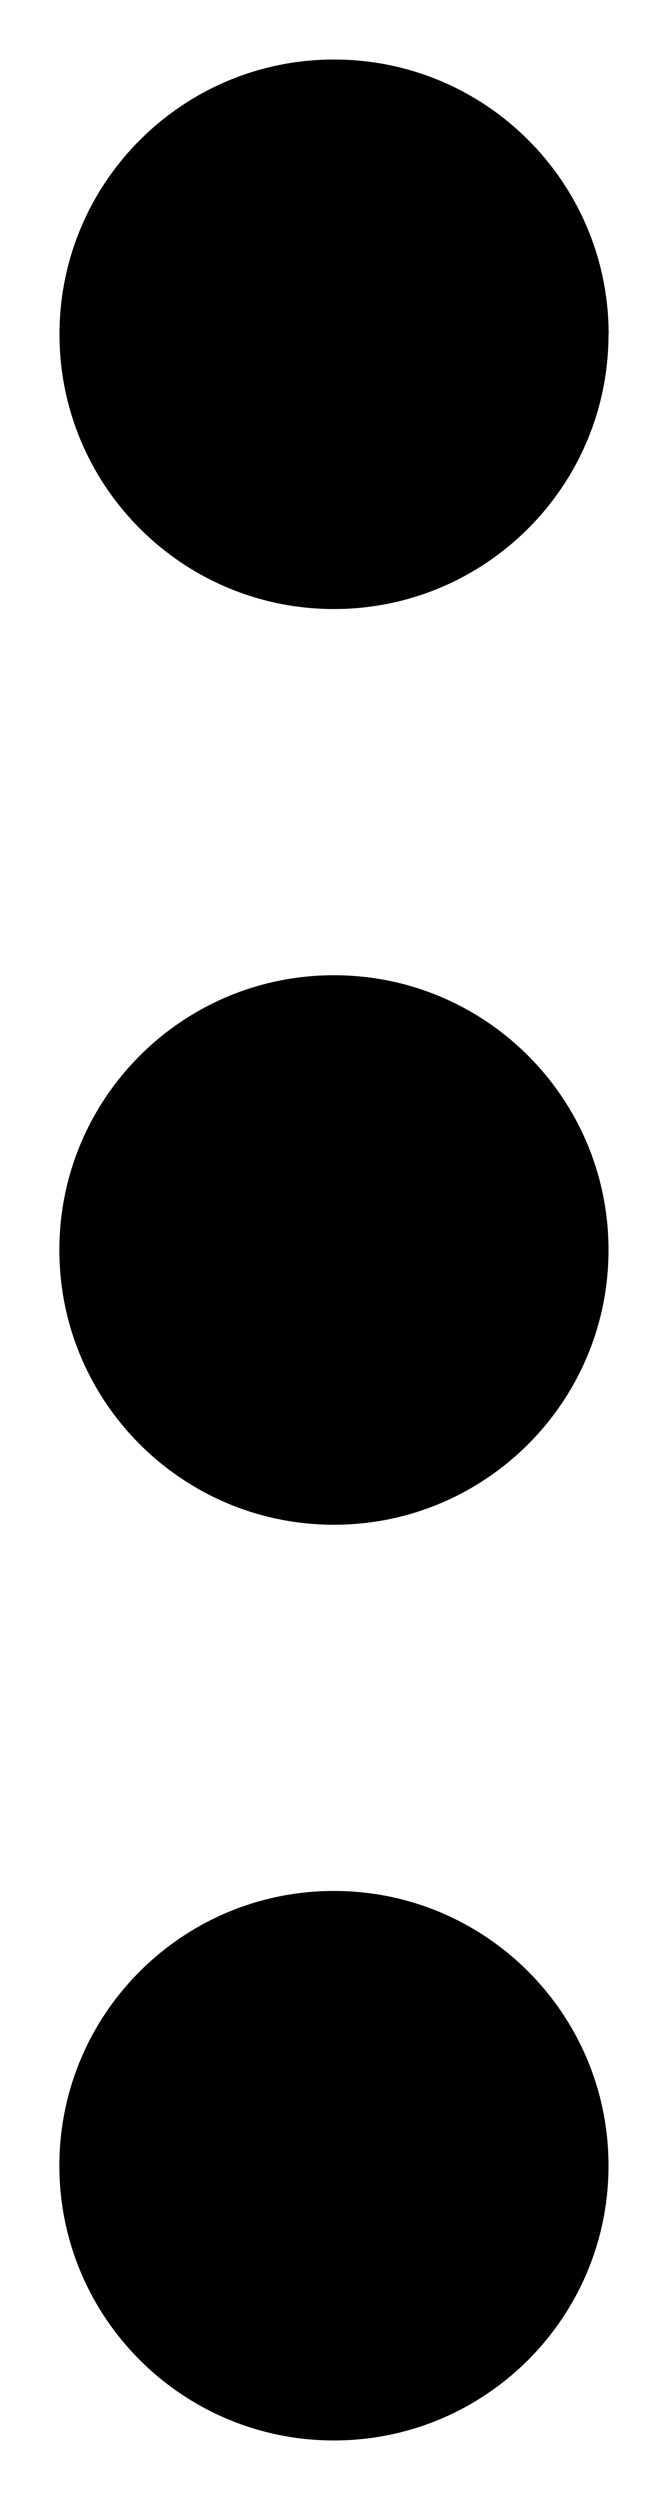 <!-- <svg viewBox="0 0 32 32">
<circle id="Ellipse_7" cx="16" cy="16" r="16"/>
<circle id="Ellipse_8101" class="icon" cx="16" cy="9.48" r="1.96"/>
<circle id="Ellipse_8102" class="icon" cx="16" cy="16" r="1.96"/>
<circle id="Ellipse_8103" class="icon" cx="16" cy="22.52" r="1.96"/>
</svg> -->
<svg id="a" viewBox="0 0 5.615 21"><defs></defs><path class="icon" d="M5.115,18.192c0,1.275-1.033,2.308-2.308,2.308s-2.308-1.033-2.308-2.308,1.033-2.308,2.308-2.308,2.308,1.033,2.308,2.308Zm0-7.692c0,1.275-1.033,2.308-2.308,2.308s-2.308-1.033-2.308-2.308,1.033-2.308,2.308-2.308,2.308,1.033,2.308,2.308Zm0-7.692c0,1.275-1.033,2.308-2.308,2.308S.5,4.082,.5,2.808,1.533,.5,2.808,.5s2.308,1.033,2.308,2.308Z"/></svg>
